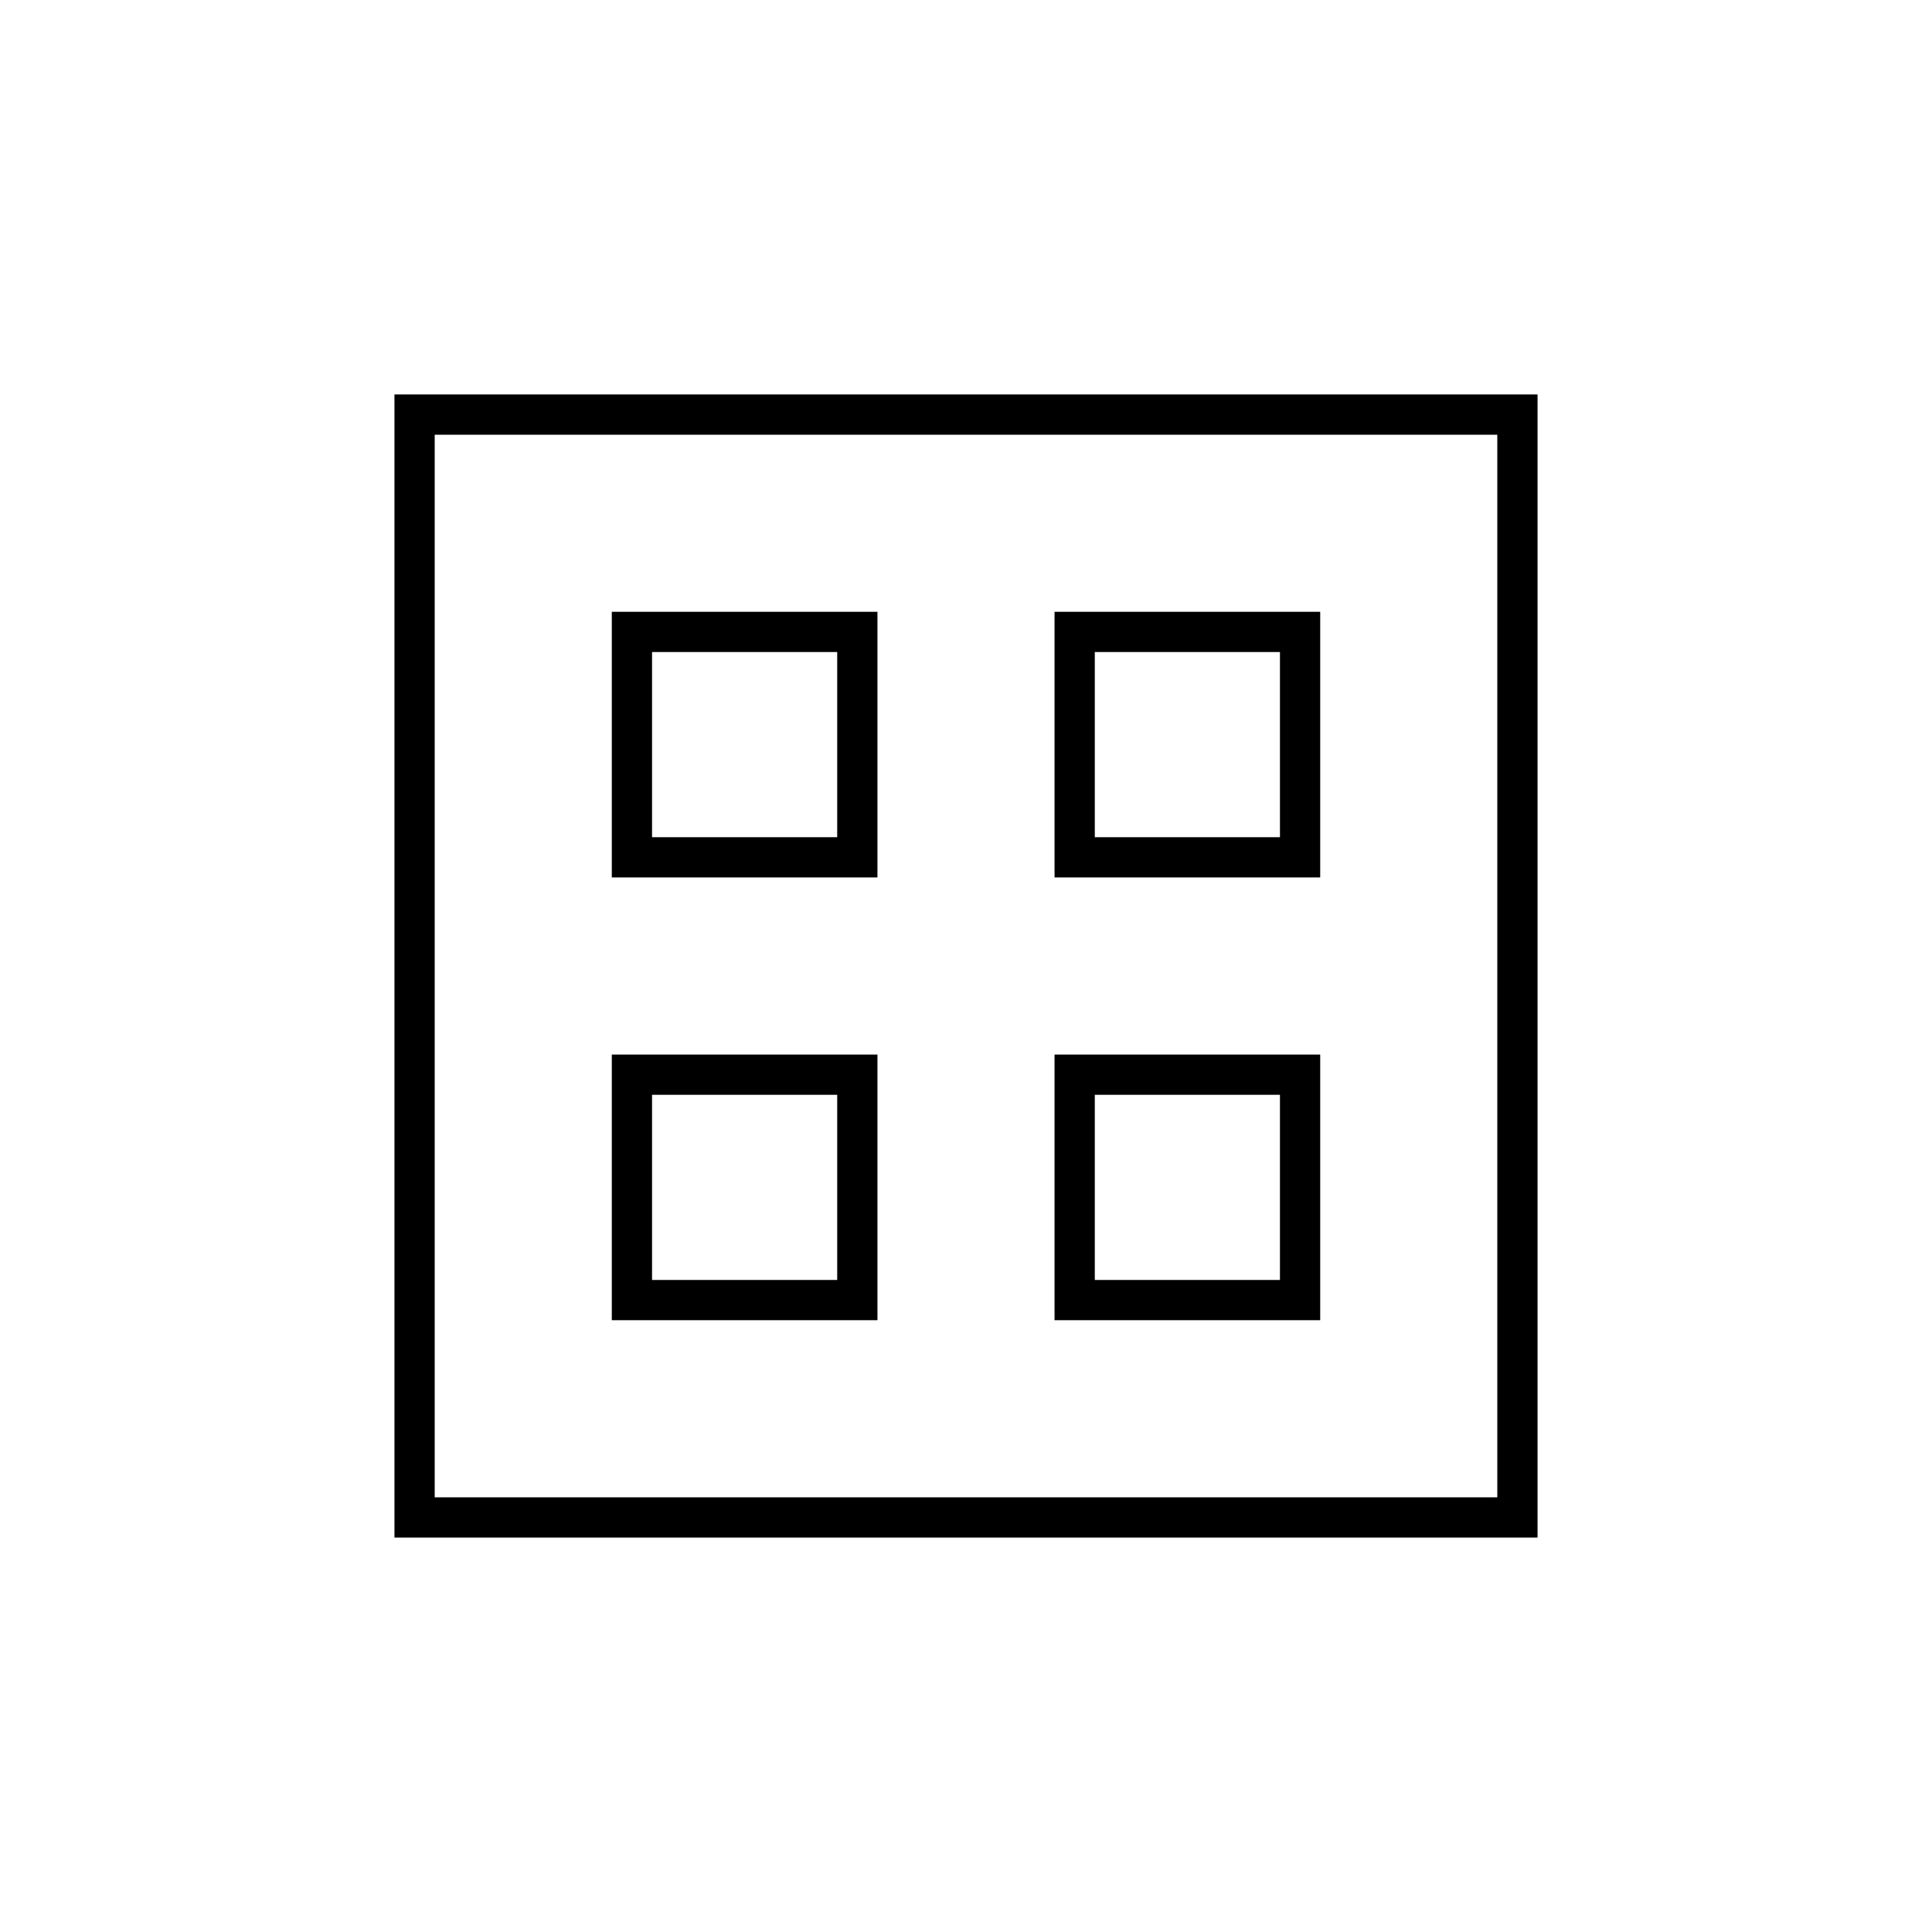 <svg xmlns="http://www.w3.org/2000/svg" height="20" viewBox="0 -960 960 960" width="20"><path d="M304-524v-132h132v132H304Zm0 220v-132h132v132H304Zm220-220v-132h132v132H524Zm0 220v-132h132v132H524ZM324-544h92v-92h-92v92Zm220 0h92v-92h-92v92ZM324-324h92v-92h-92v92Zm220 0h92v-92h-92v92ZM416-544Zm128 0Zm0 128Zm-128 0ZM196-196v-568h568v568H196Zm20-20h528v-528H216v528Z"/></svg>